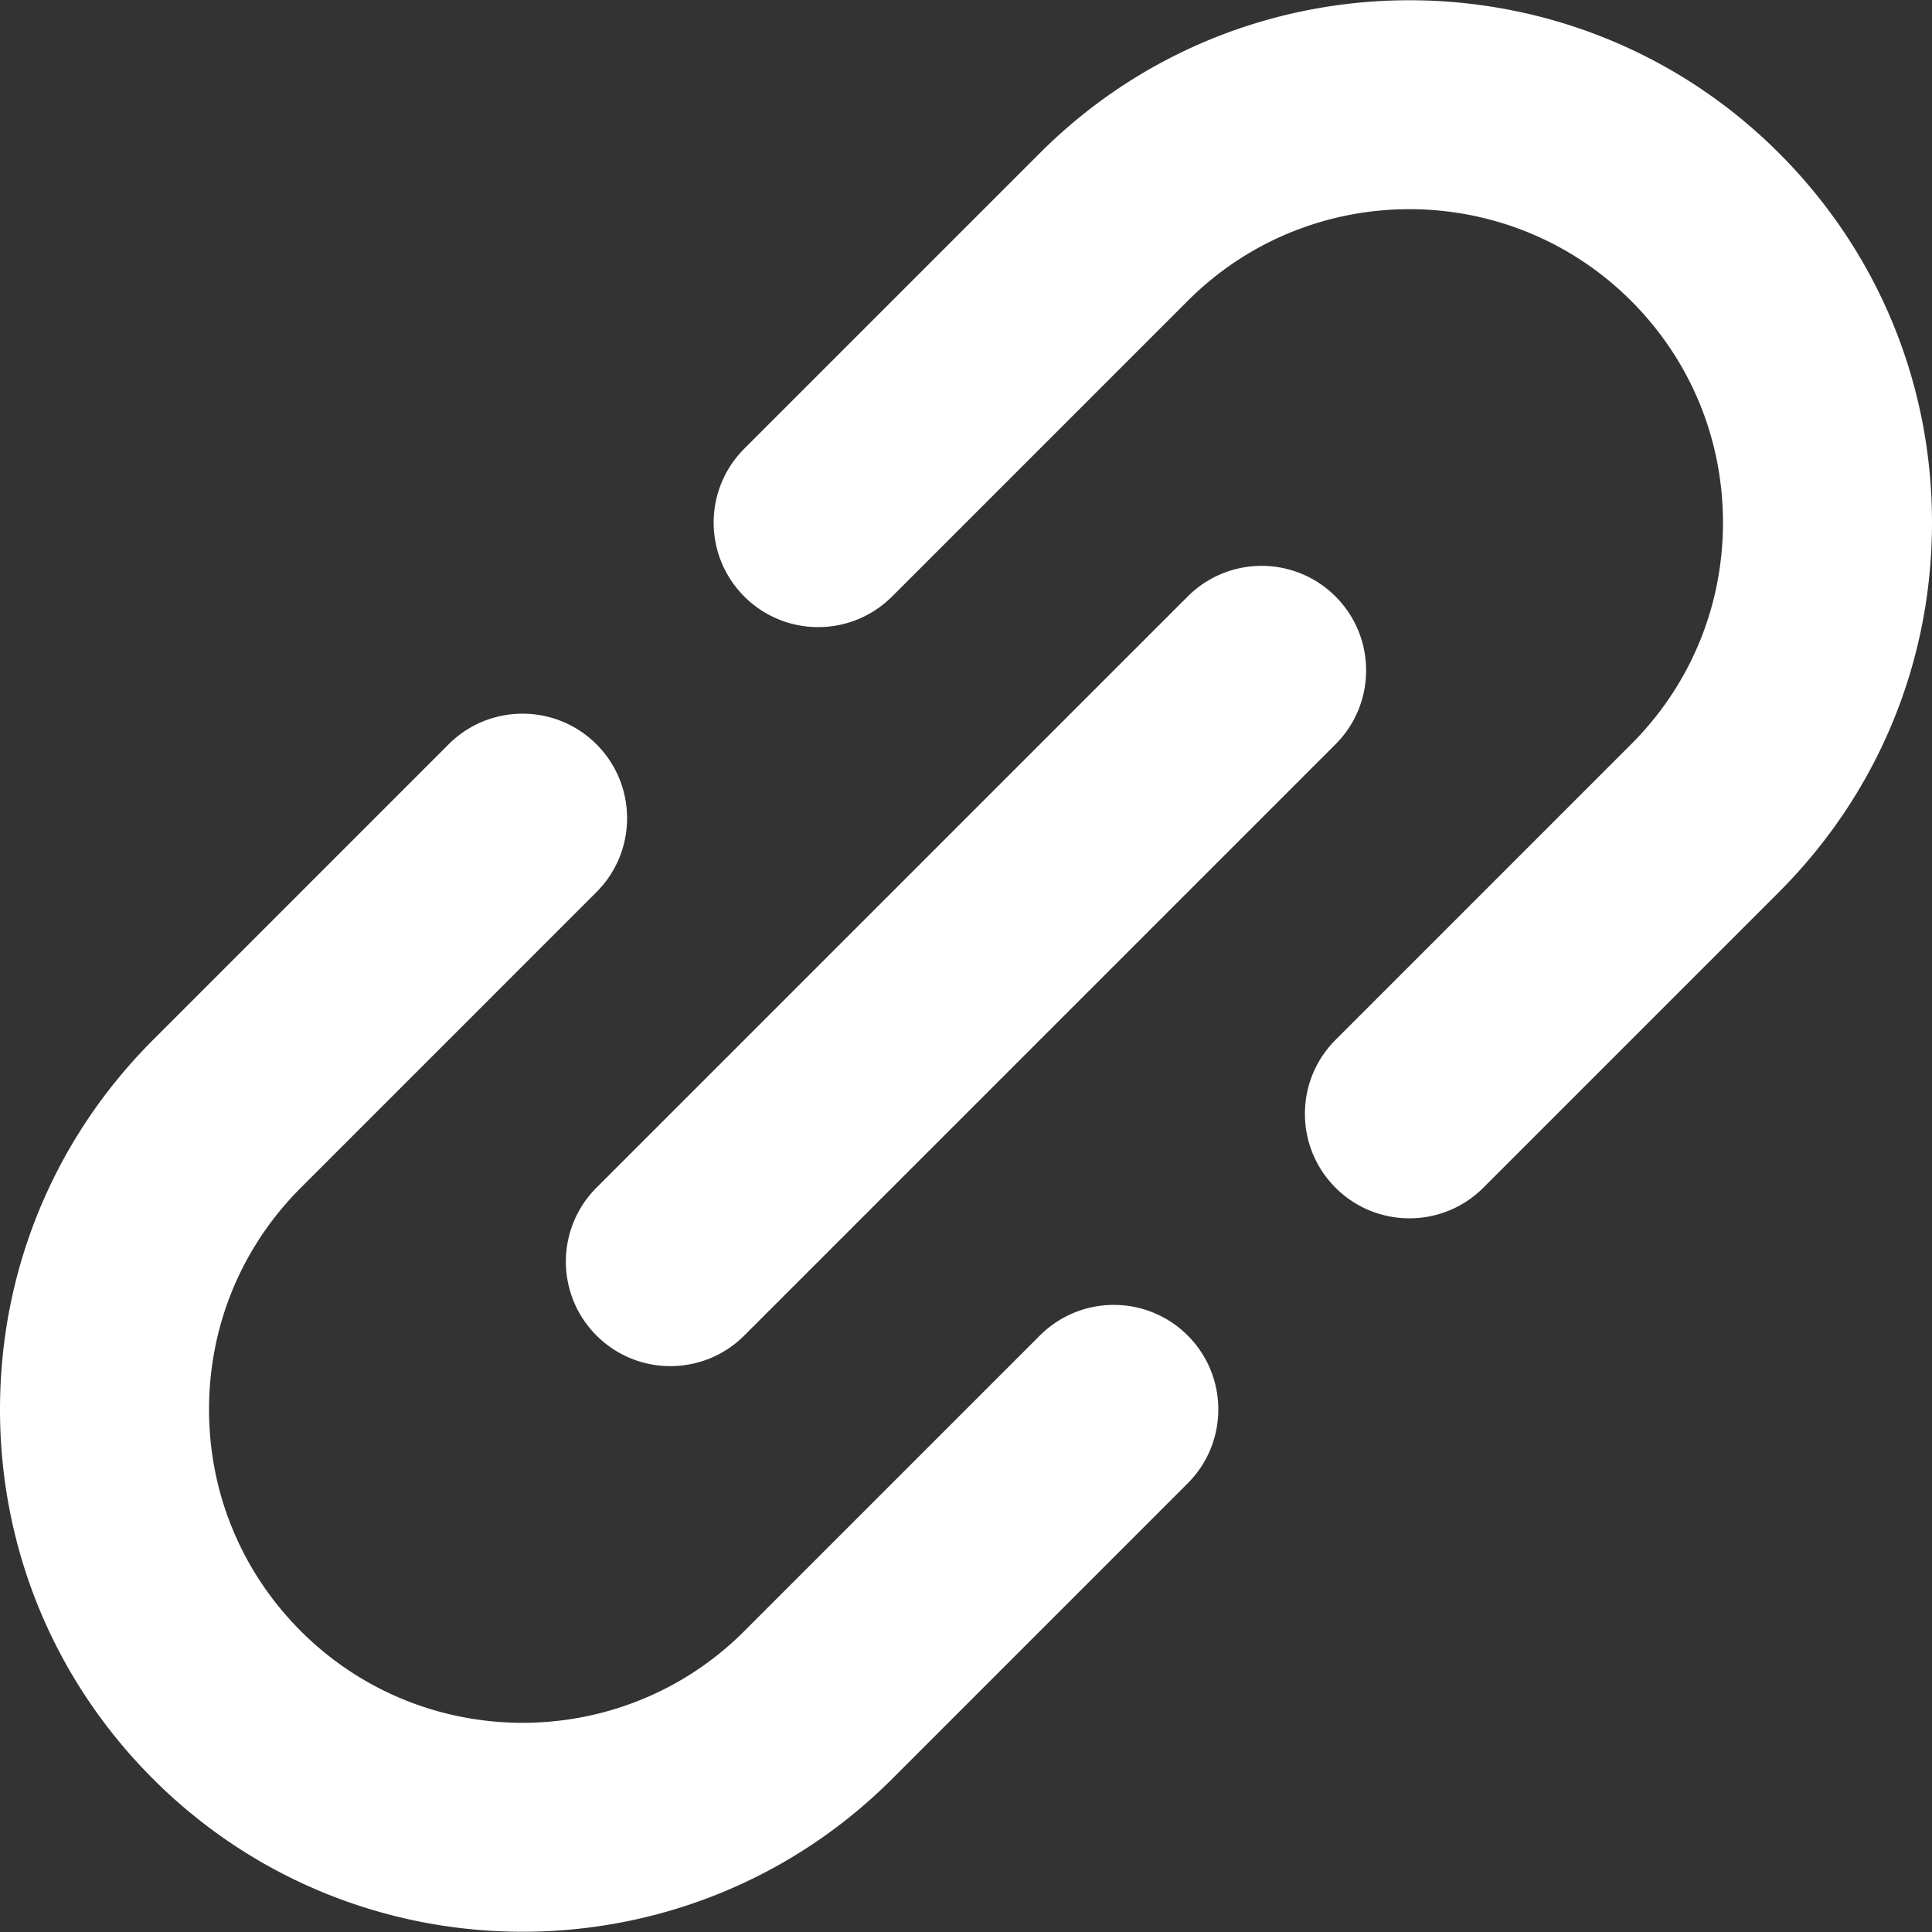 <svg xmlns="http://www.w3.org/2000/svg" version="1.1" xmlns:xlink="http://www.w3.org/1999/xlink" width="512" height="512" x="0" y="0" viewBox="0 0 277.279 277.279" style="enable-background:new 0 0 512 512" xml:space="preserve" class=""><rect x="0" y="0" width="277.279" height="277.279" fill="#333333" stroke="none"/><g><path d="m149.245 191.671-42.425 42.426-.001.001-.001.001c-17.544 17.545-46.092 17.546-63.638 0-8.5-8.5-13.18-19.801-13.18-31.82 0-12.018 4.68-23.317 13.177-31.817l.003-.003 42.425-42.426c5.857-5.858 5.857-15.356-.001-21.213-5.857-5.857-15.355-5.857-21.213 0l-42.425 42.426-.009.01C7.798 163.42 0 182.251 0 202.279c0 20.033 7.801 38.867 21.967 53.033C36.589 269.933 55.794 277.244 75 277.244c19.206 0 38.412-7.311 53.032-21.932v-.001l.001-.001 42.425-42.426c5.857-5.857 5.857-15.355-.001-21.213-5.856-5.857-15.353-5.857-21.212 0zM277.279 75c0-20.033-7.802-38.867-21.968-53.033-29.243-29.242-76.824-29.241-106.065 0l-.004.005-42.424 42.423c-5.858 5.857-5.858 15.356 0 21.213a14.952 14.952 0 0 0 10.607 4.394c3.838 0 7.678-1.465 10.606-4.394l42.424-42.423.005-.005c17.544-17.544 46.092-17.545 63.638 0 8.499 8.5 13.181 19.801 13.181 31.82 0 12.018-4.68 23.317-13.178 31.817l-.003.003-42.425 42.426c-5.857 5.857-5.857 15.355.001 21.213a14.954 14.954 0 0 0 10.606 4.394c3.839 0 7.678-1.465 10.607-4.394l42.425-42.426.009-.01C269.48 113.859 277.279 95.028 277.279 75z" fill="#ffffff" opacity="1" data-original="#000000" class=""></path><path d="M85.607 191.671a14.954 14.954 0 0 0 10.606 4.394c3.839 0 7.678-1.465 10.607-4.394l84.852-84.852c5.858-5.857 5.858-15.355 0-21.213-5.857-5.857-15.355-5.857-21.213 0l-84.852 84.851c-5.858 5.859-5.858 15.357 0 21.214z" fill="#ffffff" opacity="1" data-original="#000000" class=""></path></g></svg>